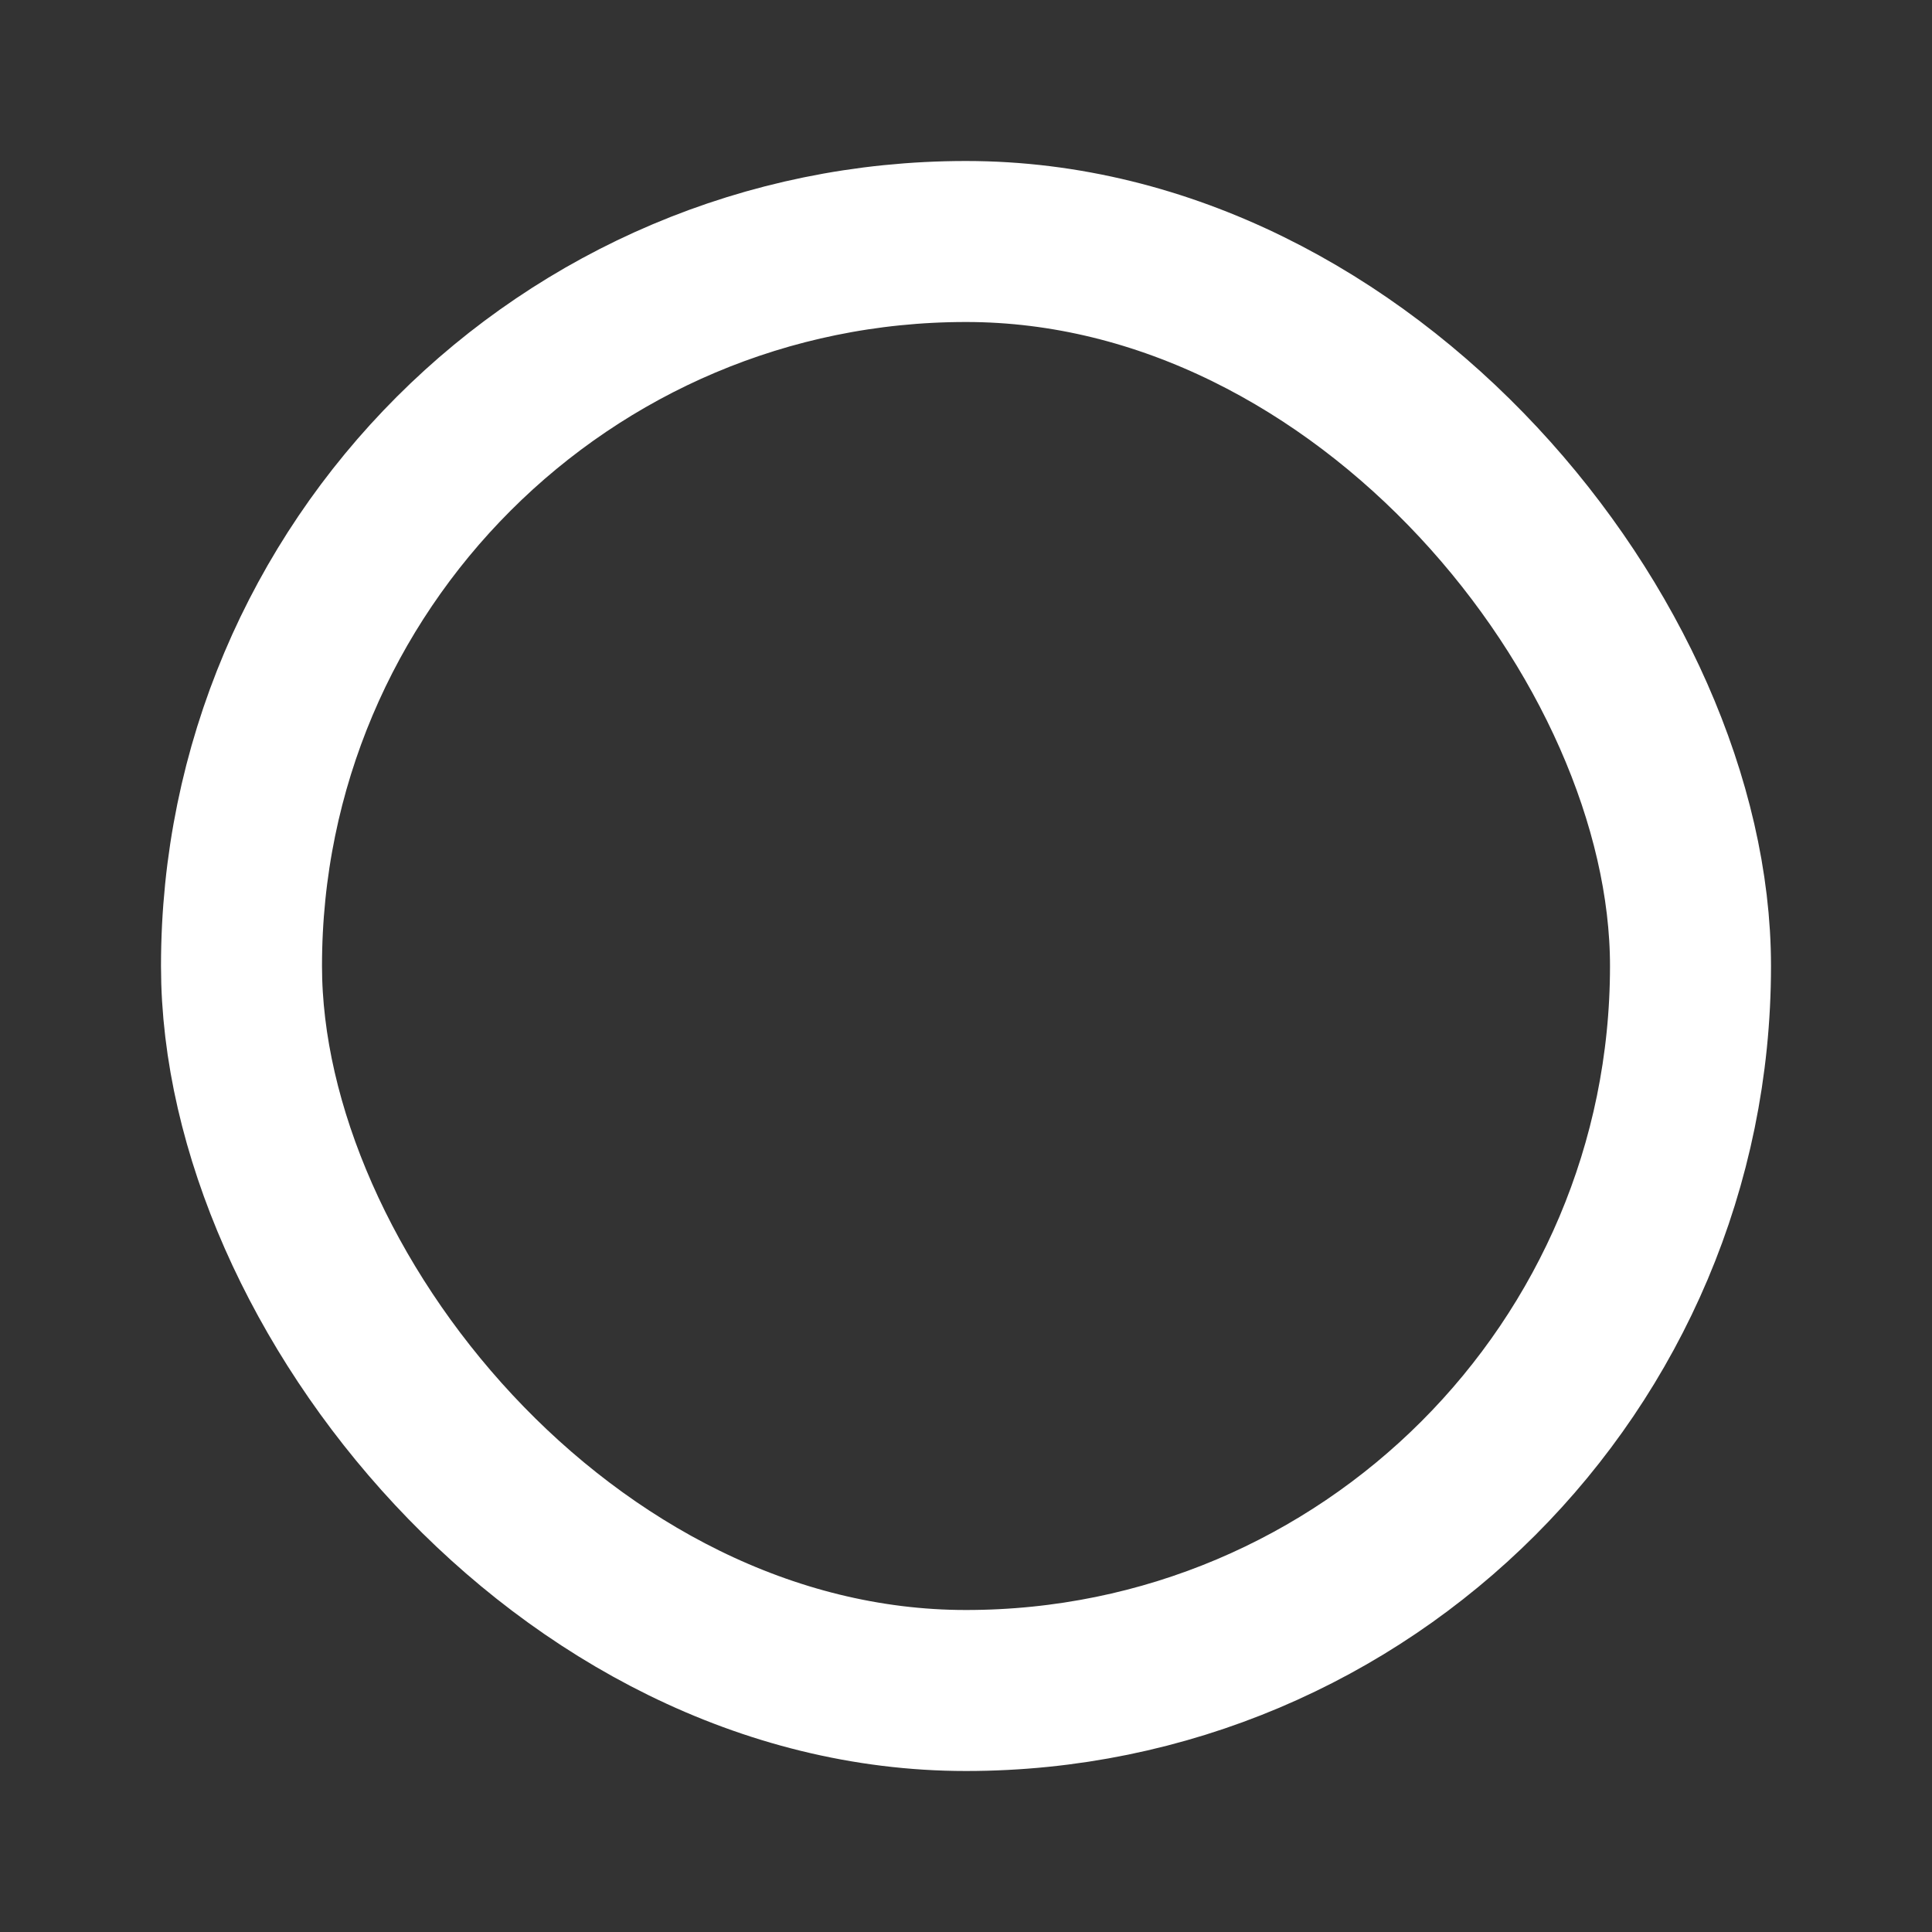 <?xml version="1.0" encoding="UTF-8"?>
<svg width="24px" height="24px" viewBox="0 0 24 24" version="1.1" xmlns="http://www.w3.org/2000/svg" xmlns:xlink="http://www.w3.org/1999/xlink">
    <rect x="0" y="0" width="24" height="24" fill="#333333" stroke="none"/>
    <!-- Generator: Sketch 61 (89581) - https://sketch.com -->
    <title>record</title>
    <desc>Created with Sketch.</desc>
    <g id="record" stroke="none" stroke-width="1" fill="none" fill-rule="evenodd">
        <g id="Group-5-Copy" fill-rule="nonzero">
            <rect id="Rectangle-Copy-21" x="0" y="0" width="24" height="24"></rect>
            <rect id="Rectangle" stroke="#FFFFFF" stroke-width="2" stroke-linecap="round" stroke-linejoin="round" x="3" y="3" width="18" height="18" rx="9"></rect>
        </g>
    </g>
</svg>
